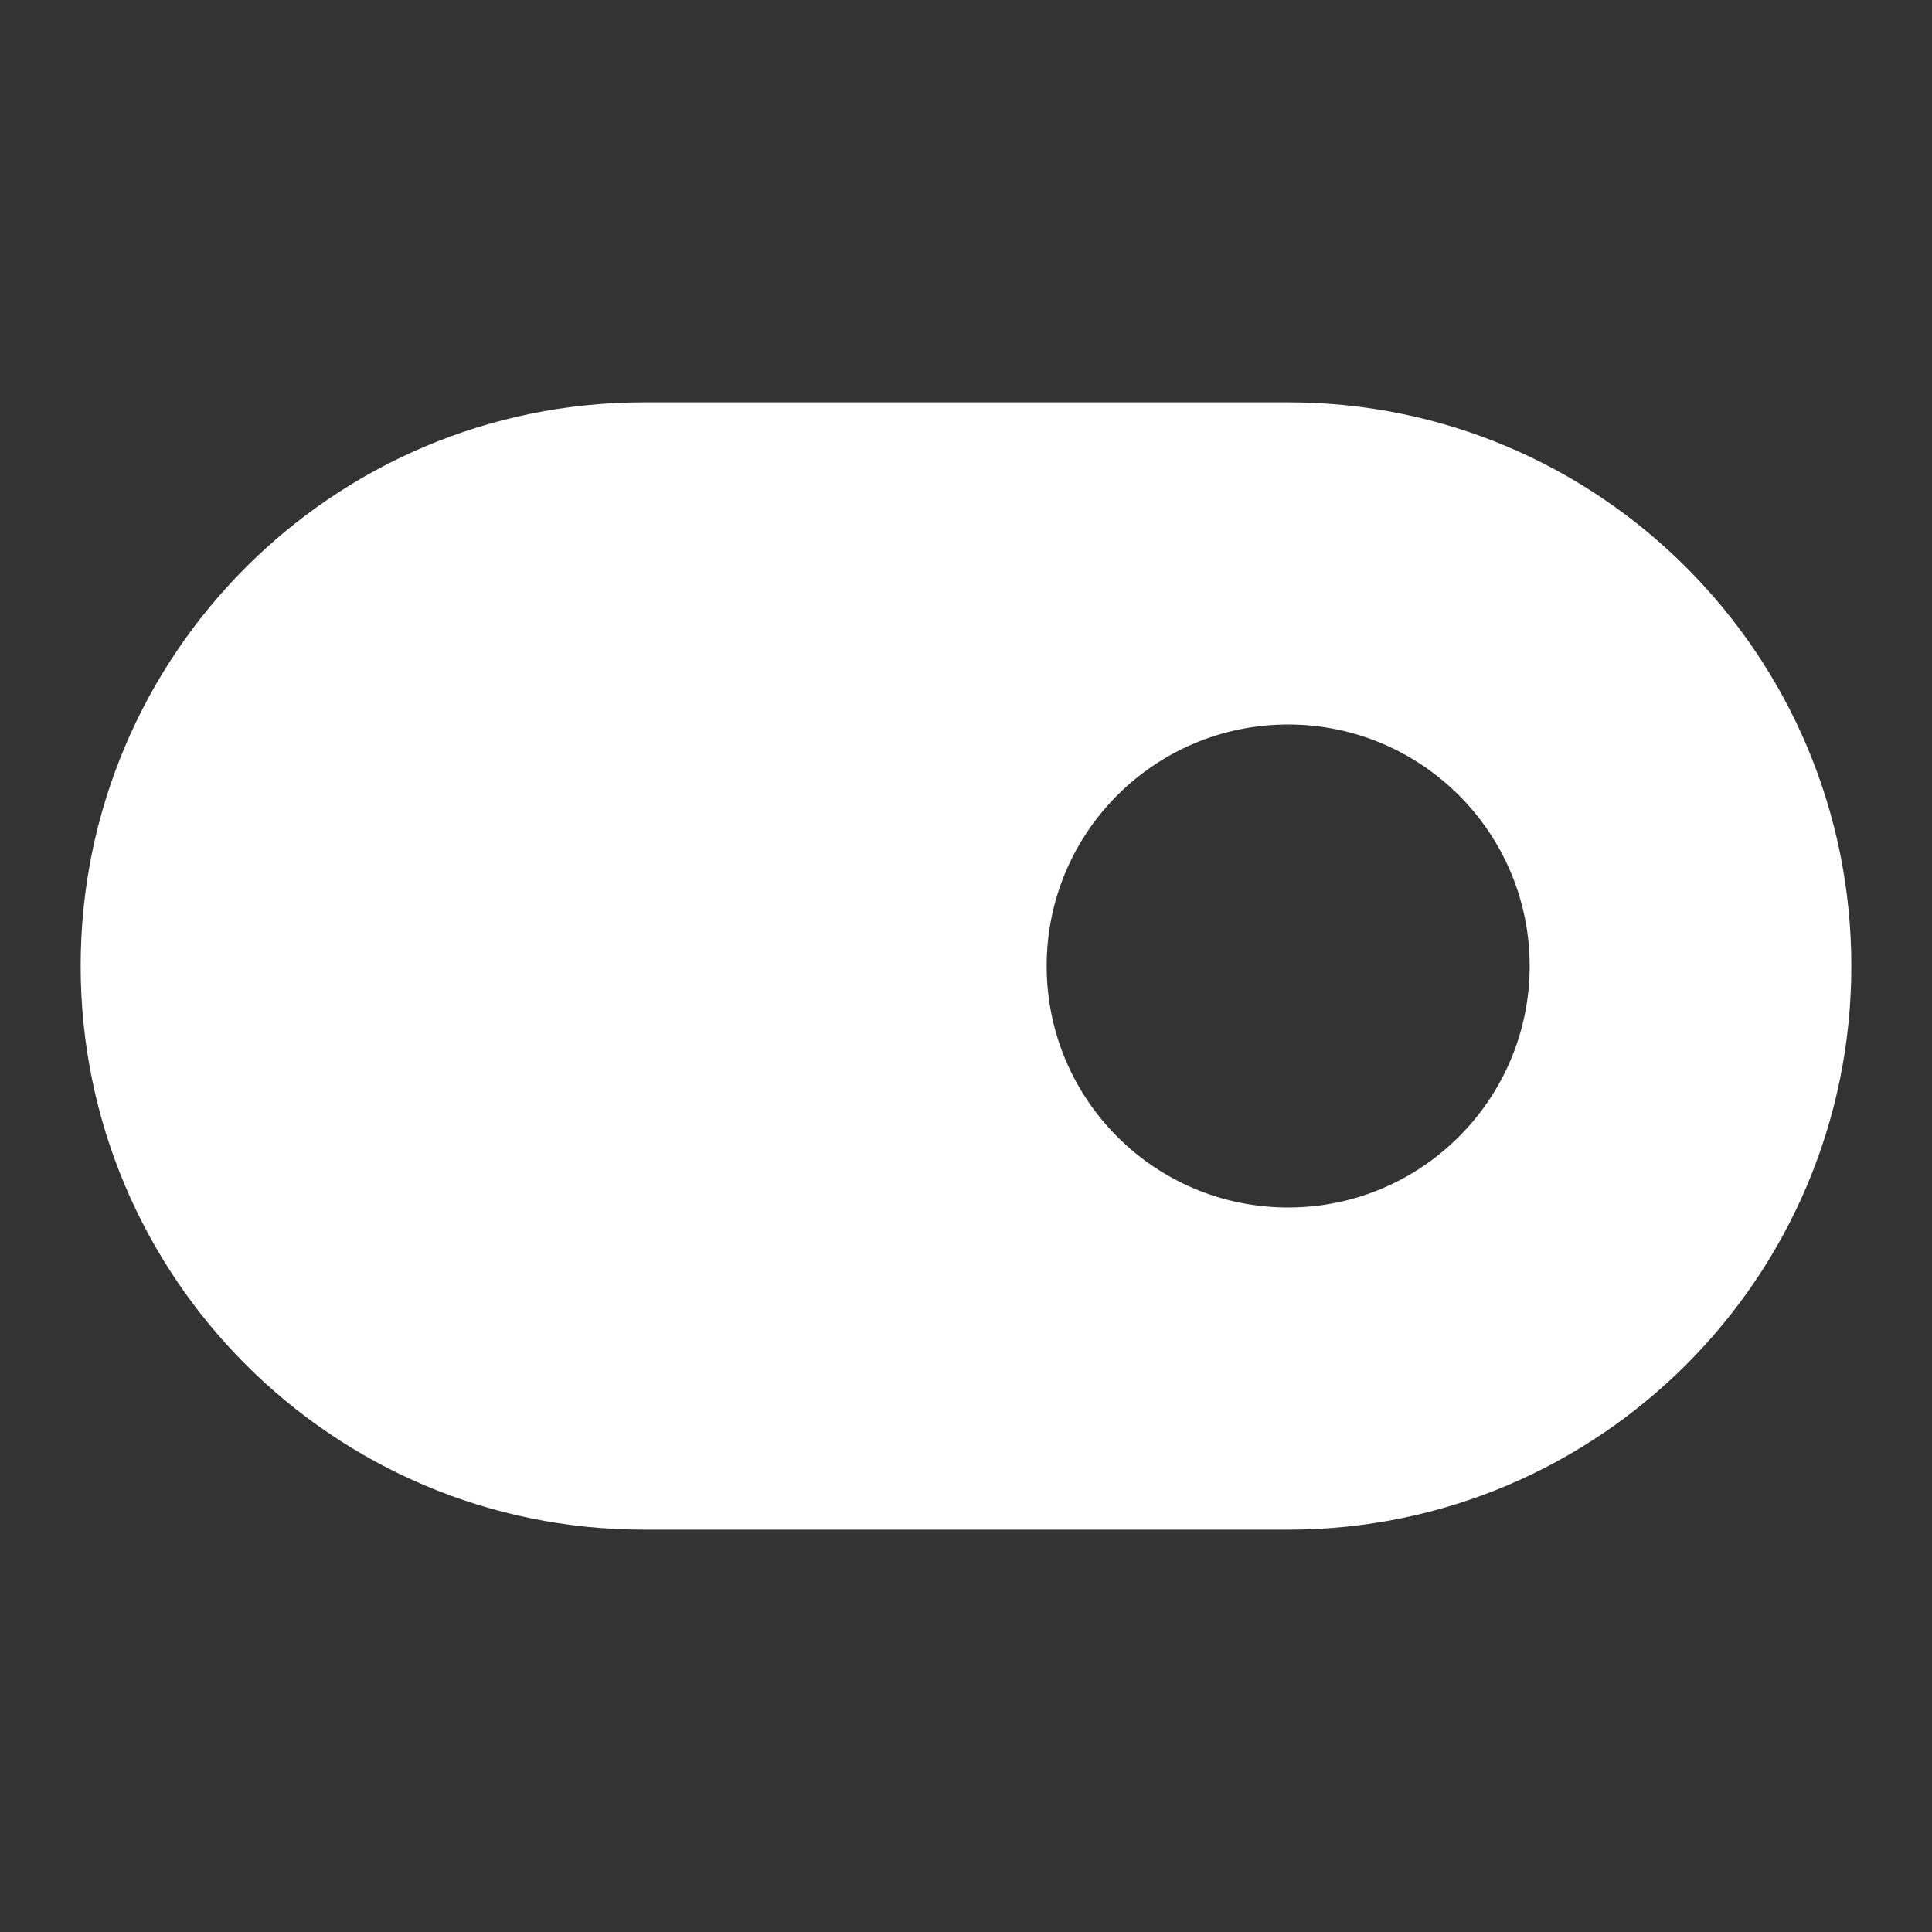 <?xml version="1.0" encoding="UTF-8"?>
<svg xmlns="http://www.w3.org/2000/svg" xmlns:xlink="http://www.w3.org/1999/xlink" width="16" height="16" viewBox="0 0 16 16" version="1.1">
<rect x="0" y="0" width="16" height="16" fill="#333333" stroke="none"/>
<g id="surface1">
<path style=" stroke:none;fill-rule:nonzero;fill:rgb(100%,100%,100%);fill-opacity:1;" d="M 5.332 3.332 L 10.668 3.332 C 13.242 3.332 15.332 5.422 15.332 8 C 15.332 10.578 13.242 12.668 10.668 12.668 L 5.332 12.668 C 2.758 12.668 0.668 10.578 0.668 8 C 0.668 5.422 2.758 3.332 5.332 3.332 Z M 10.668 10 C 11.77 10 12.668 9.105 12.668 8 C 12.668 6.895 11.77 6 10.668 6 C 9.562 6 8.668 6.895 8.668 8 C 8.668 9.105 9.562 10 10.668 10 Z M 10.668 10 "/>
</g>
</svg>
